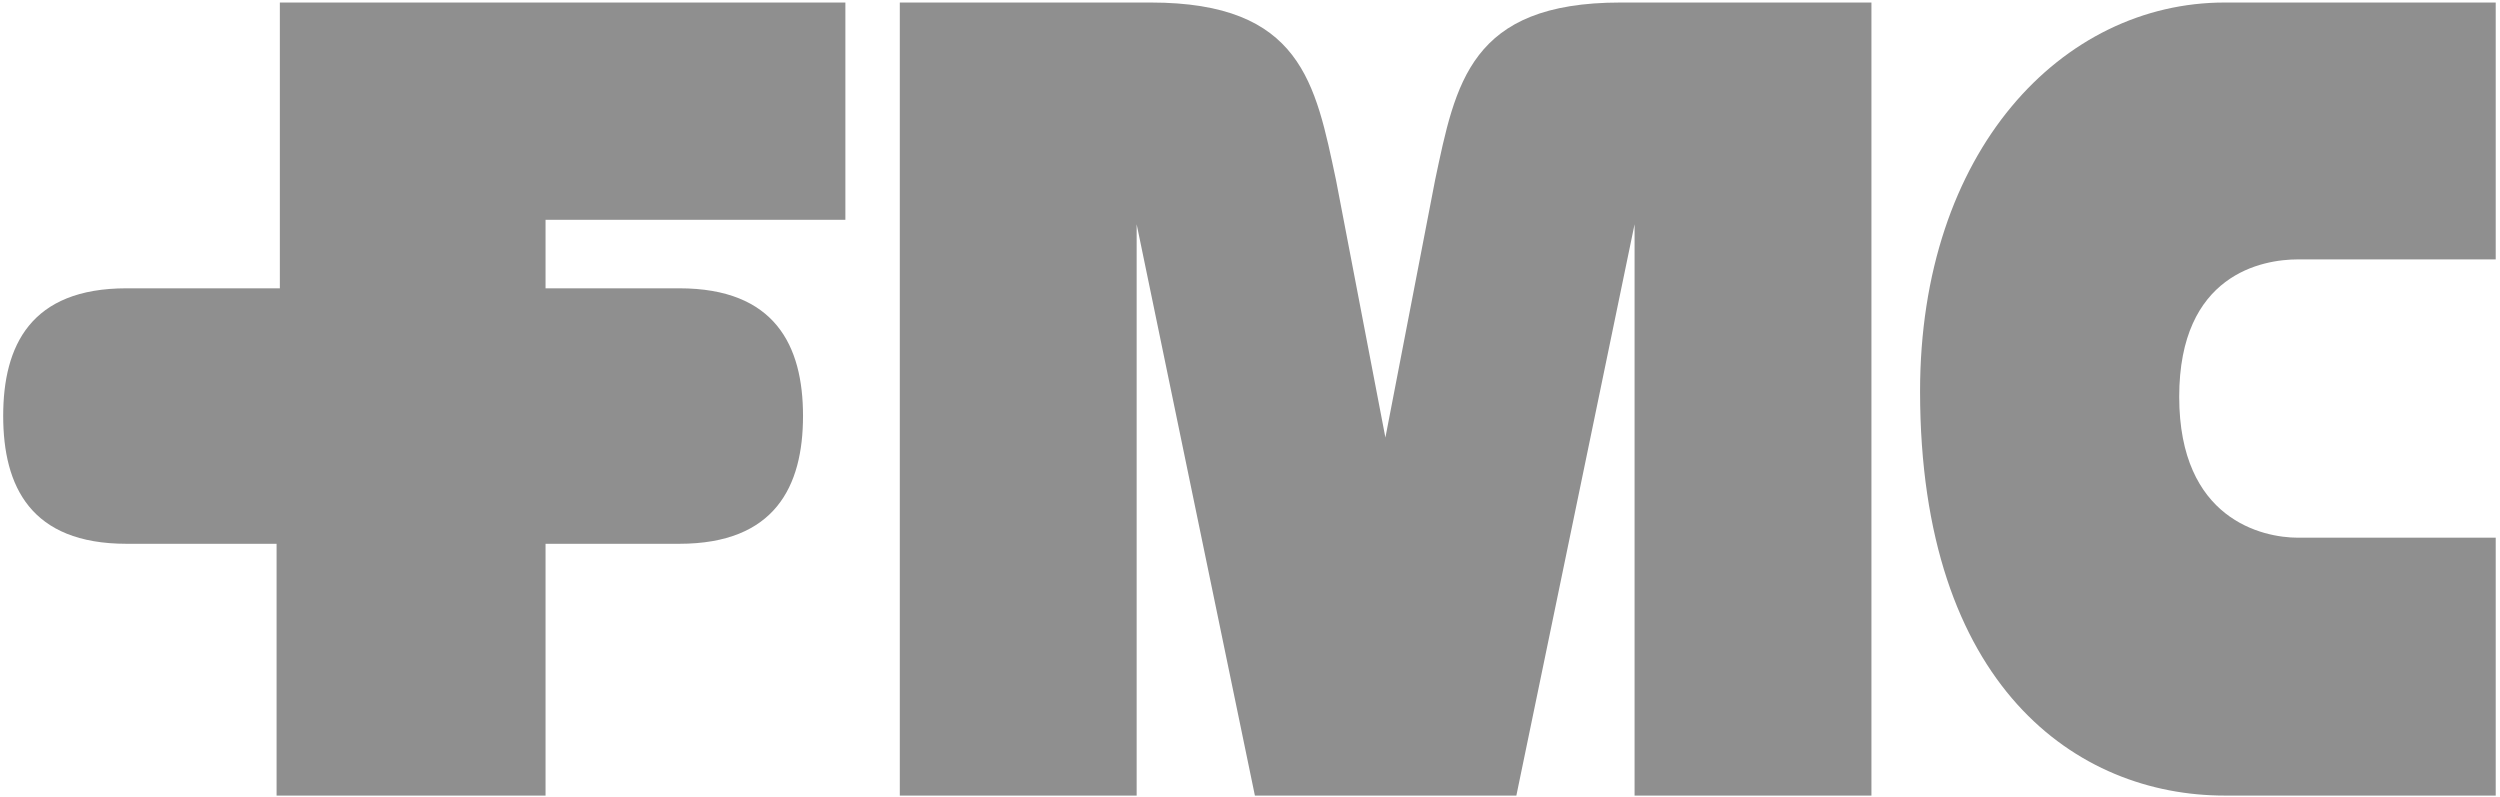 <svg width="533" height="170" viewBox="0 0 533 170" fill="none" xmlns="http://www.w3.org/2000/svg">
<path d="M180.235 46.868H116.311V61.467H144.824C165.215 61.467 171.204 73.646 171.204 88.671C171.204 103.72 165.215 115.936 144.824 115.936H116.311V169.621H58.967V115.936H26.969C6.565 115.936 0.681 103.72 0.681 88.671C0.681 73.645 6.564 61.467 26.969 61.467H59.664V0.541H180.235V46.868Z" fill="#8F8F8F"/>
<path d="M245.317 0.538C277.479 0.538 280.456 17.775 284.838 38.392L295.367 93.286L305.963 38.392C310.337 17.775 313.358 0.538 345.501 0.538H398.99V169.617H348.49V47.817L323.288 169.617H267.543L242.335 47.817V169.617H191.838V0.538H245.317Z" fill="#8F8F8F"/>
<path d="M532.086 55.303H489.917C482.374 55.303 464.608 58.428 464.608 84.591C464.608 110.751 482.374 114.637 489.917 114.637H532.086V169.617H474.288C442.835 169.617 409.415 146.365 409.358 83.534C409.33 32.096 439.691 0.538 474.288 0.538H532.086V55.303Z" fill="#8F8F8F"/>
</svg>
